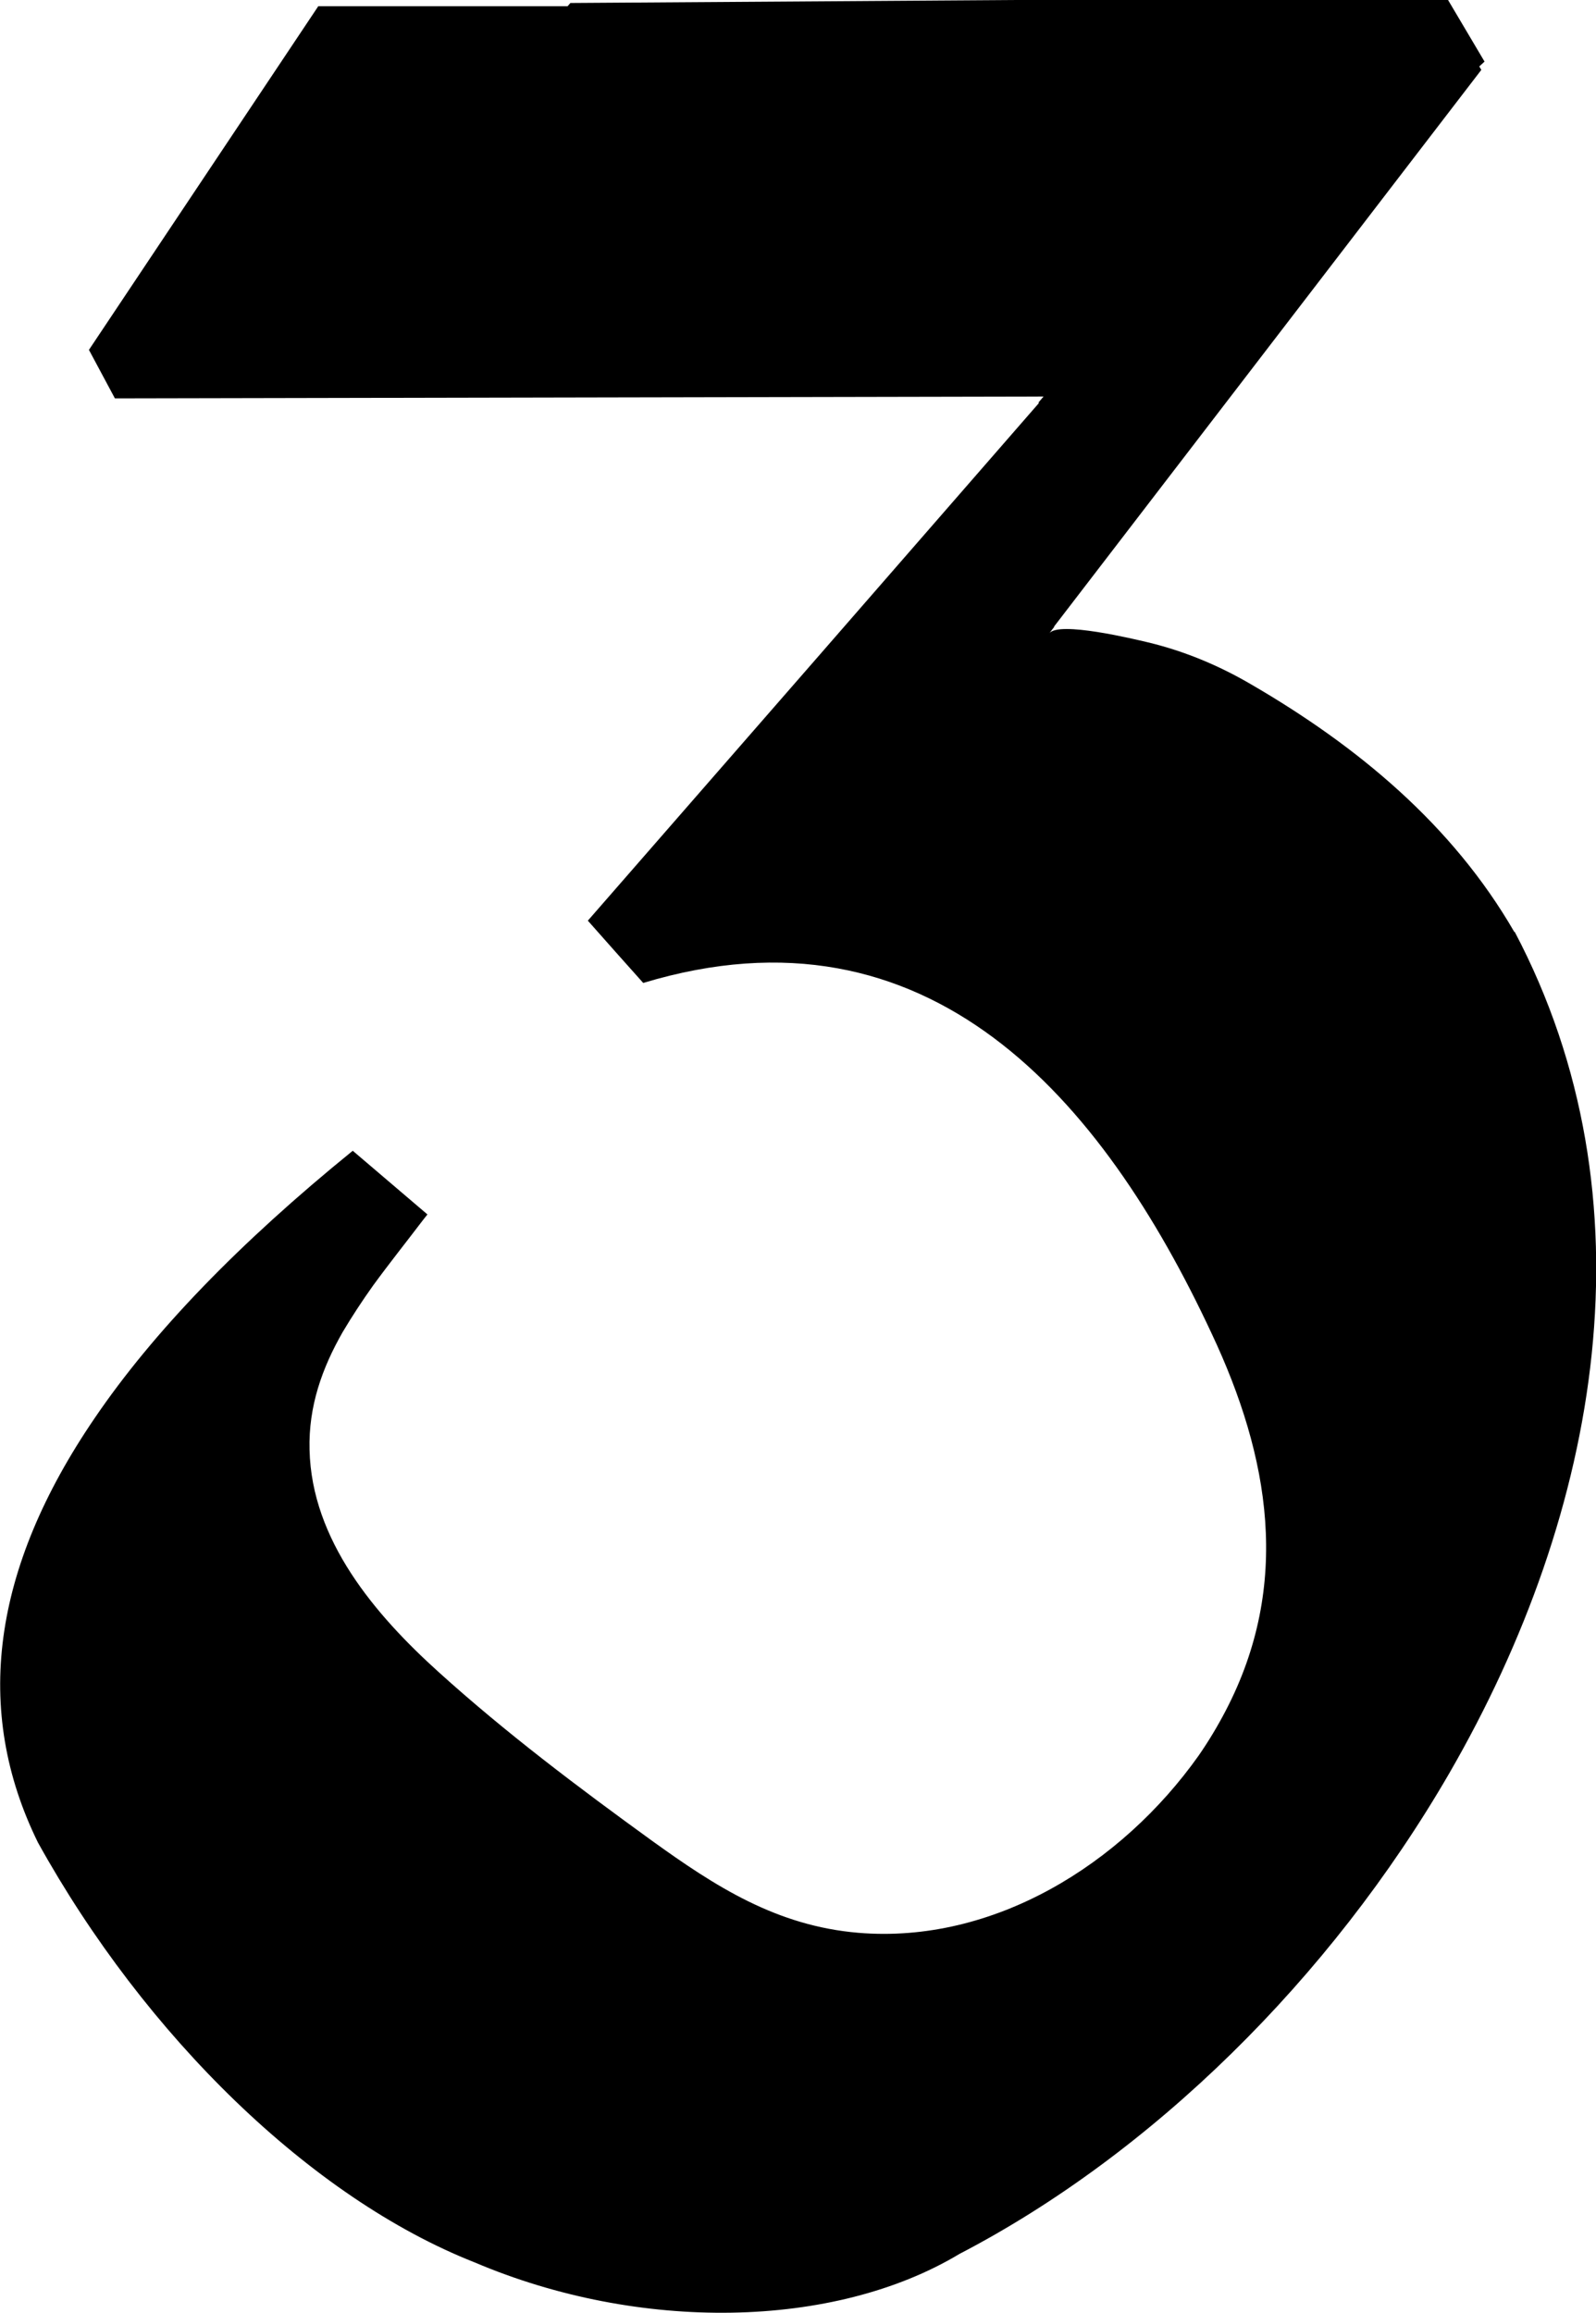 <?xml version="1.0" encoding="UTF-8"?>
<svg id="b" data-name="Layer 2" xmlns="http://www.w3.org/2000/svg" viewBox="0 0 69.45 100.63">
  <g id="c" data-name="Layer 1">
    <path d="M65.9,40.55c-2.7-4.68-6.86-8.11-11.46-10.78-1.4-.82-2.91-1.45-4.5-1.83-.6-.14-3.86-.93-4.28-.39l.23-.3s-.03,.02-.04,.03c.02-.03,16.62-21.64,18.61-24.24l-.09-.15,.23-.21-1.6-2.7h-15.88L24.82,.13l-.12,.14H13.85L3.87,15.22l1.13,2.11,40.41-.08-.23,.27h.04c-4.49,5.16-14.68,16.85-19.43,22.29l-.21,.24c.59,.67,1.81,2.04,2.41,2.71,12.44-3.76,19.97,5.04,24.73,15.24,2.53,5.37,3.49,10.92,.61,16.43-.35,.67-.74,1.32-1.17,1.94-3.36,4.74-8.93,8.2-14.81,7.71-3.55-.3-6.2-2-9-4.02-3.19-2.31-6.34-4.68-9.26-7.32-2.77-2.5-5.53-5.74-5.62-9.67-.05-1.9,.55-3.56,1.44-5.12,.41-.69,.85-1.36,1.32-2.02,.7-.96,1.45-1.9,2.18-2.86,.06-.08,.13-.16,.19-.24h0c-.06-.05-3.25-2.77-3.25-2.77-4.94,4.01-8.68,7.88-11.23,11.63-4.47,6.55-5.3,12.7-2.47,18.46,4.68,8.44,11.9,15.47,19.01,18.27,7.15,3.04,15.63,2.91,21.09-.37,8.35-4.34,16.13-11.96,21.31-20.9,6.61-11.43,8.98-25,2.85-36.62Z"/>
  </g>
</svg>